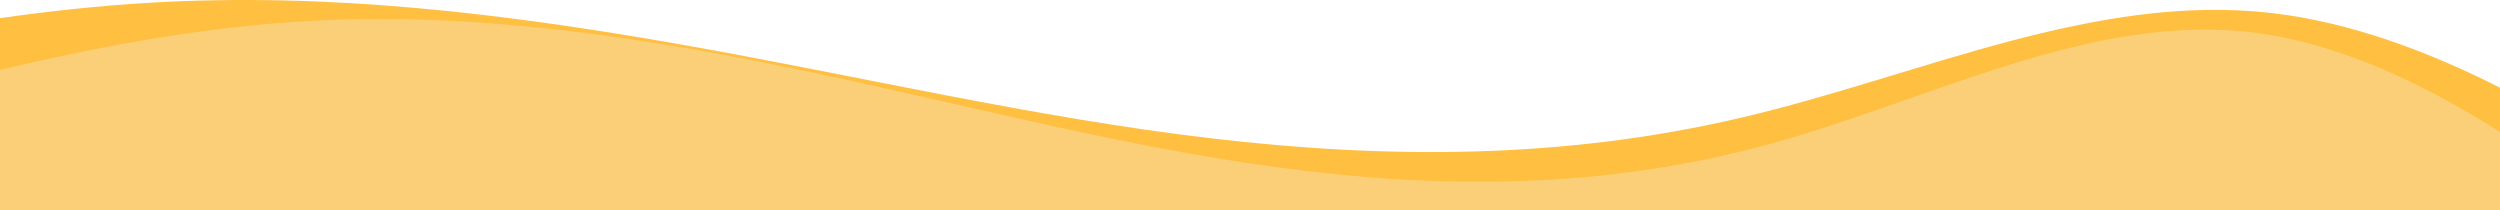 <svg width="1366" height="115" viewBox="0 0 1366 115" fill="none" xmlns="http://www.w3.org/2000/svg">
<path d="M951.835 64.193C1048.97 41.389 1144.66 -4.218 1241.79 7.184C1284.78 12.229 1327.48 28.438 1366 47.906L1366 114.75L-1.11235e-05 114.75L-9.60407e-07 9.907C26.499 6.144 54.17 3.114 81.959 1.483C179.095 -4.218 274.781 7.184 371.918 24.286C469.054 41.389 564.74 64.192 661.877 75.594C759.013 86.996 854.699 86.996 951.835 64.193Z" fill="#FFBF41"/>
<path d="M965.432 79.111C1055.36 54.715 1143.96 5.922 1233.89 18.12C1280.17 24.398 1326.1 46.829 1366 72.113L1366 114.75L-1.0112e-05 114.75L-2.69228e-06 38.208C45.541 27.314 102.526 15.923 160.061 12.021C249.994 5.922 338.585 18.12 428.518 36.417C518.451 54.715 607.042 79.111 696.975 91.309C786.908 103.508 875.499 103.508 965.432 79.111Z" fill="#FBCF78"/>
</svg>
